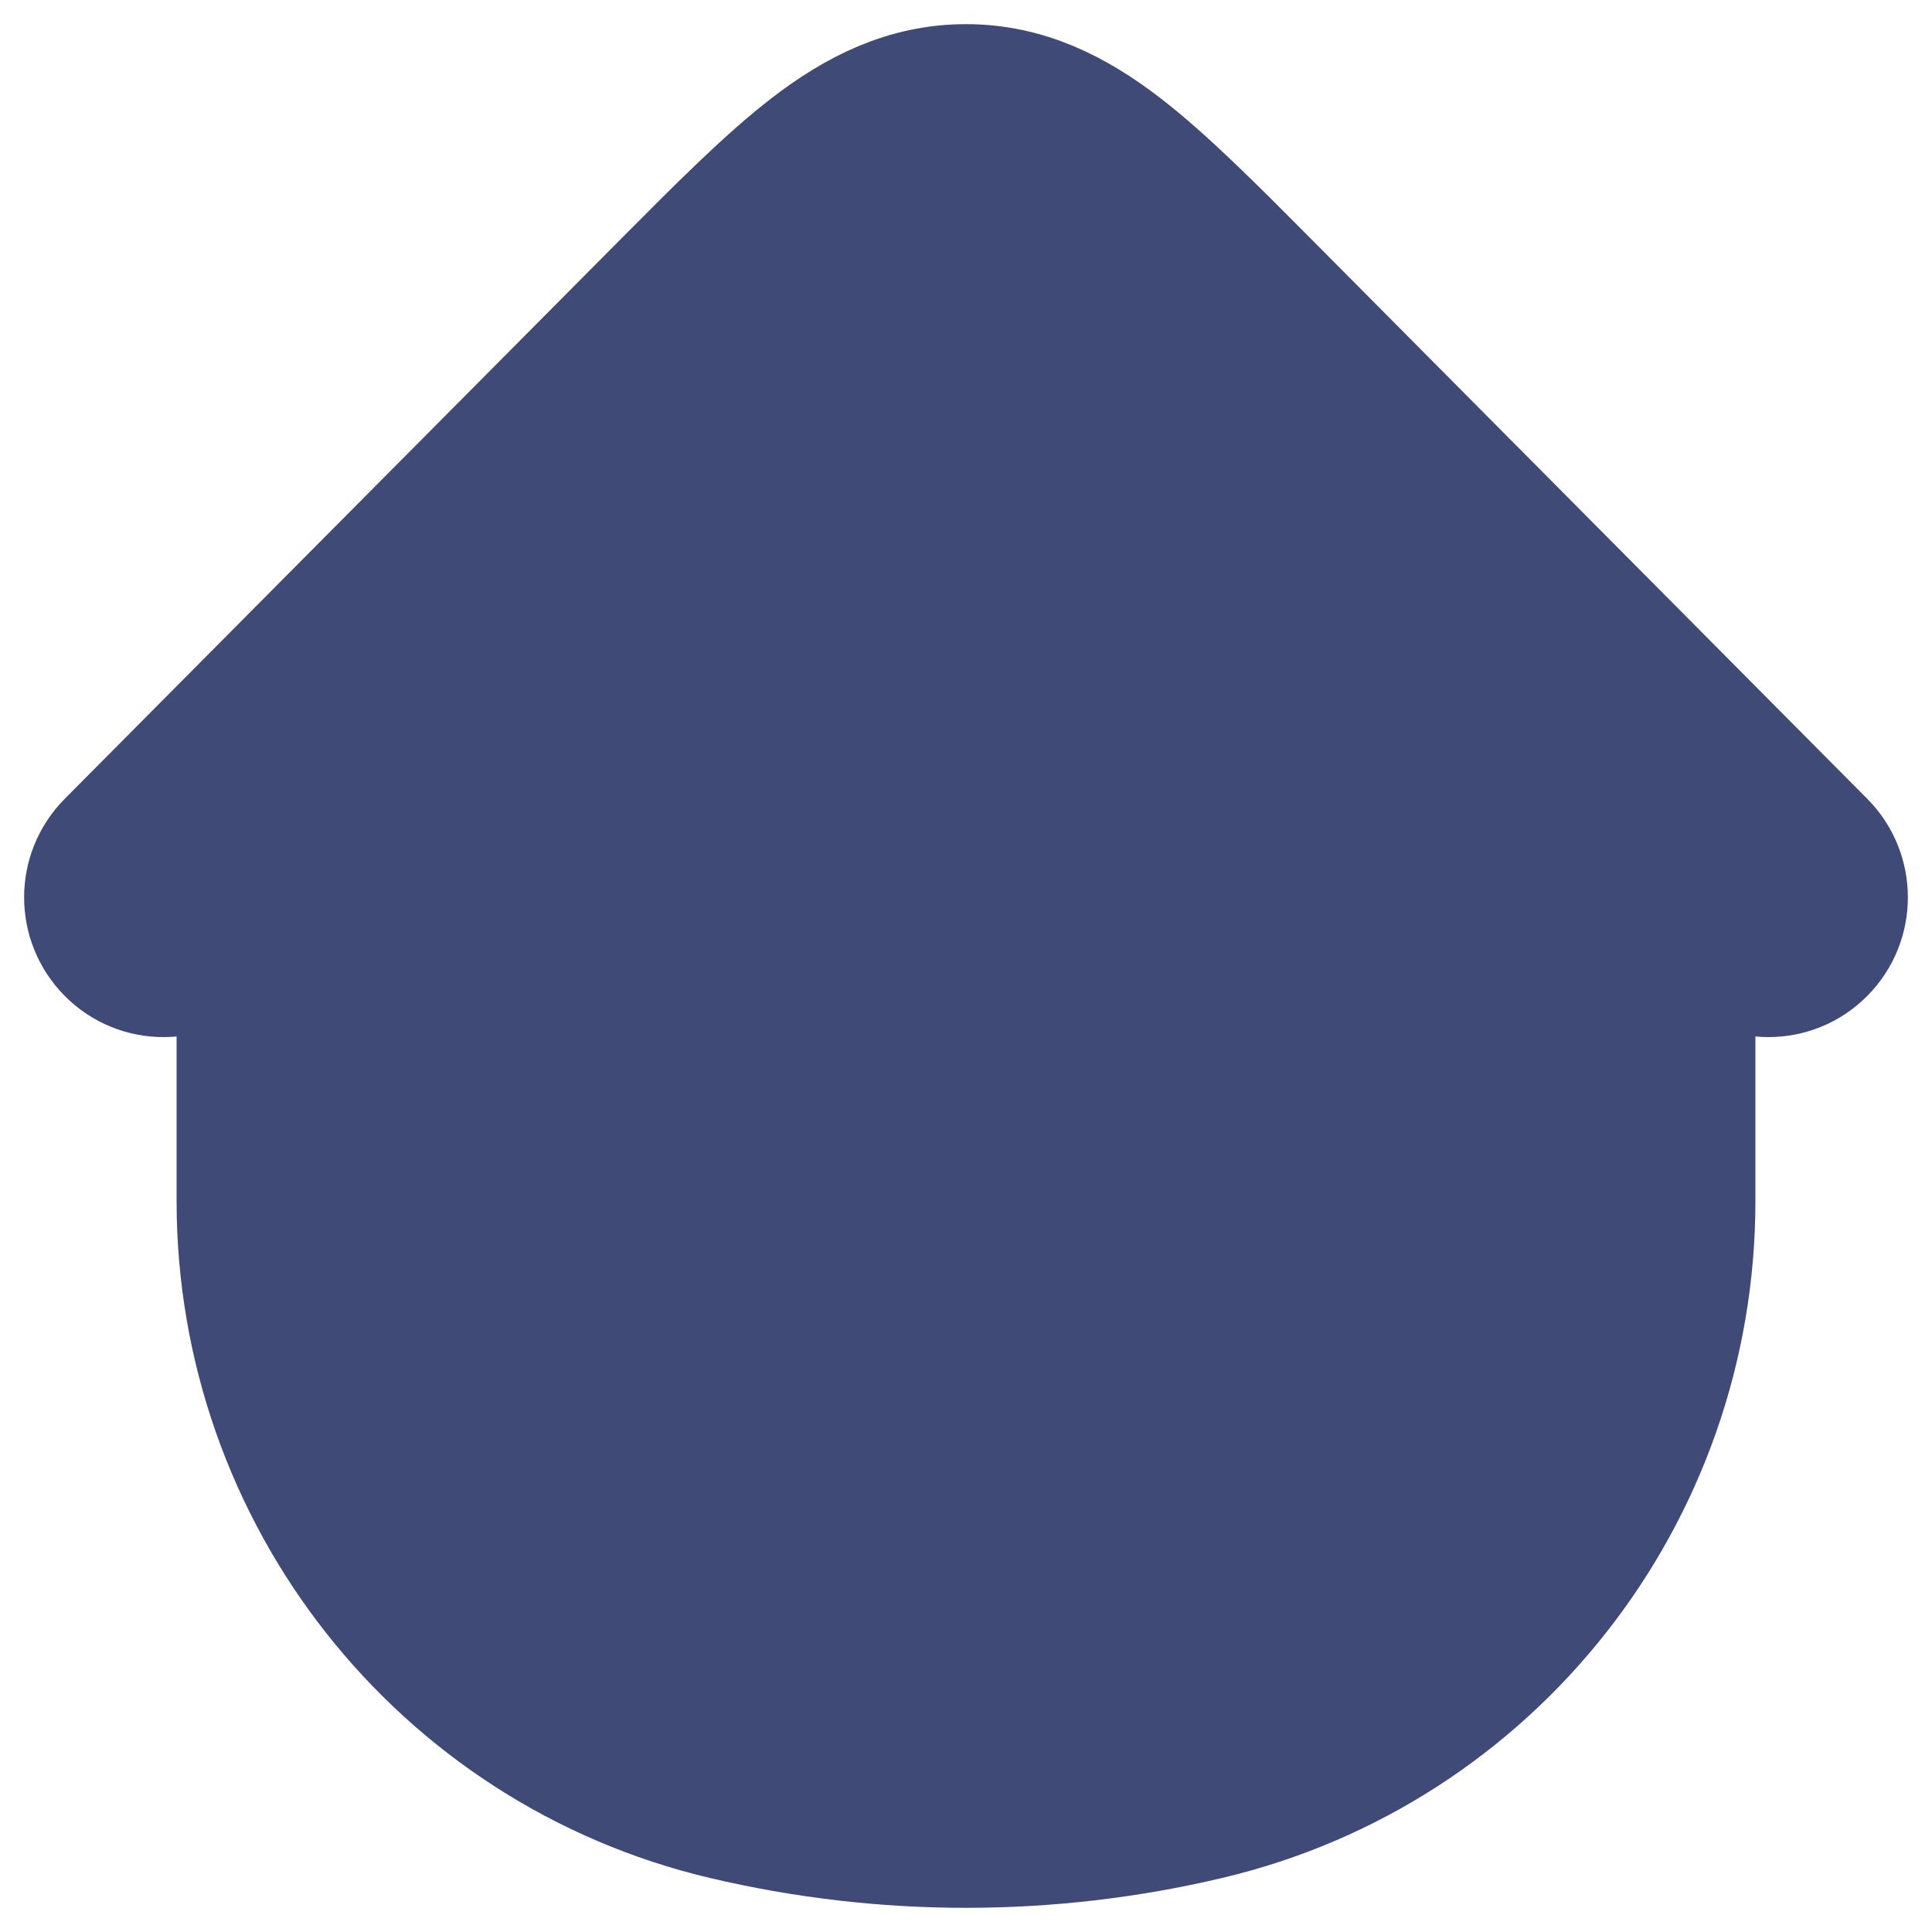 <svg width="20" height="20" viewBox="0 0 20 20" fill="none" xmlns="http://www.w3.org/2000/svg">
<path d="M18.797 9.782C19.068 9.51 19.068 9.069 18.797 8.797L13.066 3.028C12.48 2.438 11.991 1.946 11.551 1.607C11.086 1.25 10.595 1 10 1C9.405 1 8.914 1.25 8.449 1.607C8.009 1.946 7.52 2.438 6.934 3.028L1.203 8.797C0.932 9.069 0.932 9.51 1.203 9.782C1.473 10.054 1.911 10.054 2.182 9.782L2.578 9.383V12.433C2.578 15.427 4.626 18.028 7.522 18.711C9.152 19.096 10.848 19.096 12.478 18.711C15.374 18.028 17.422 15.427 17.422 12.433V9.383L17.818 9.782C18.088 10.054 18.527 10.054 18.797 9.782Z" fill="#3F4A77" stroke="#3F4A77" stroke-width="1.5" stroke-linecap="round"/>
</svg>
